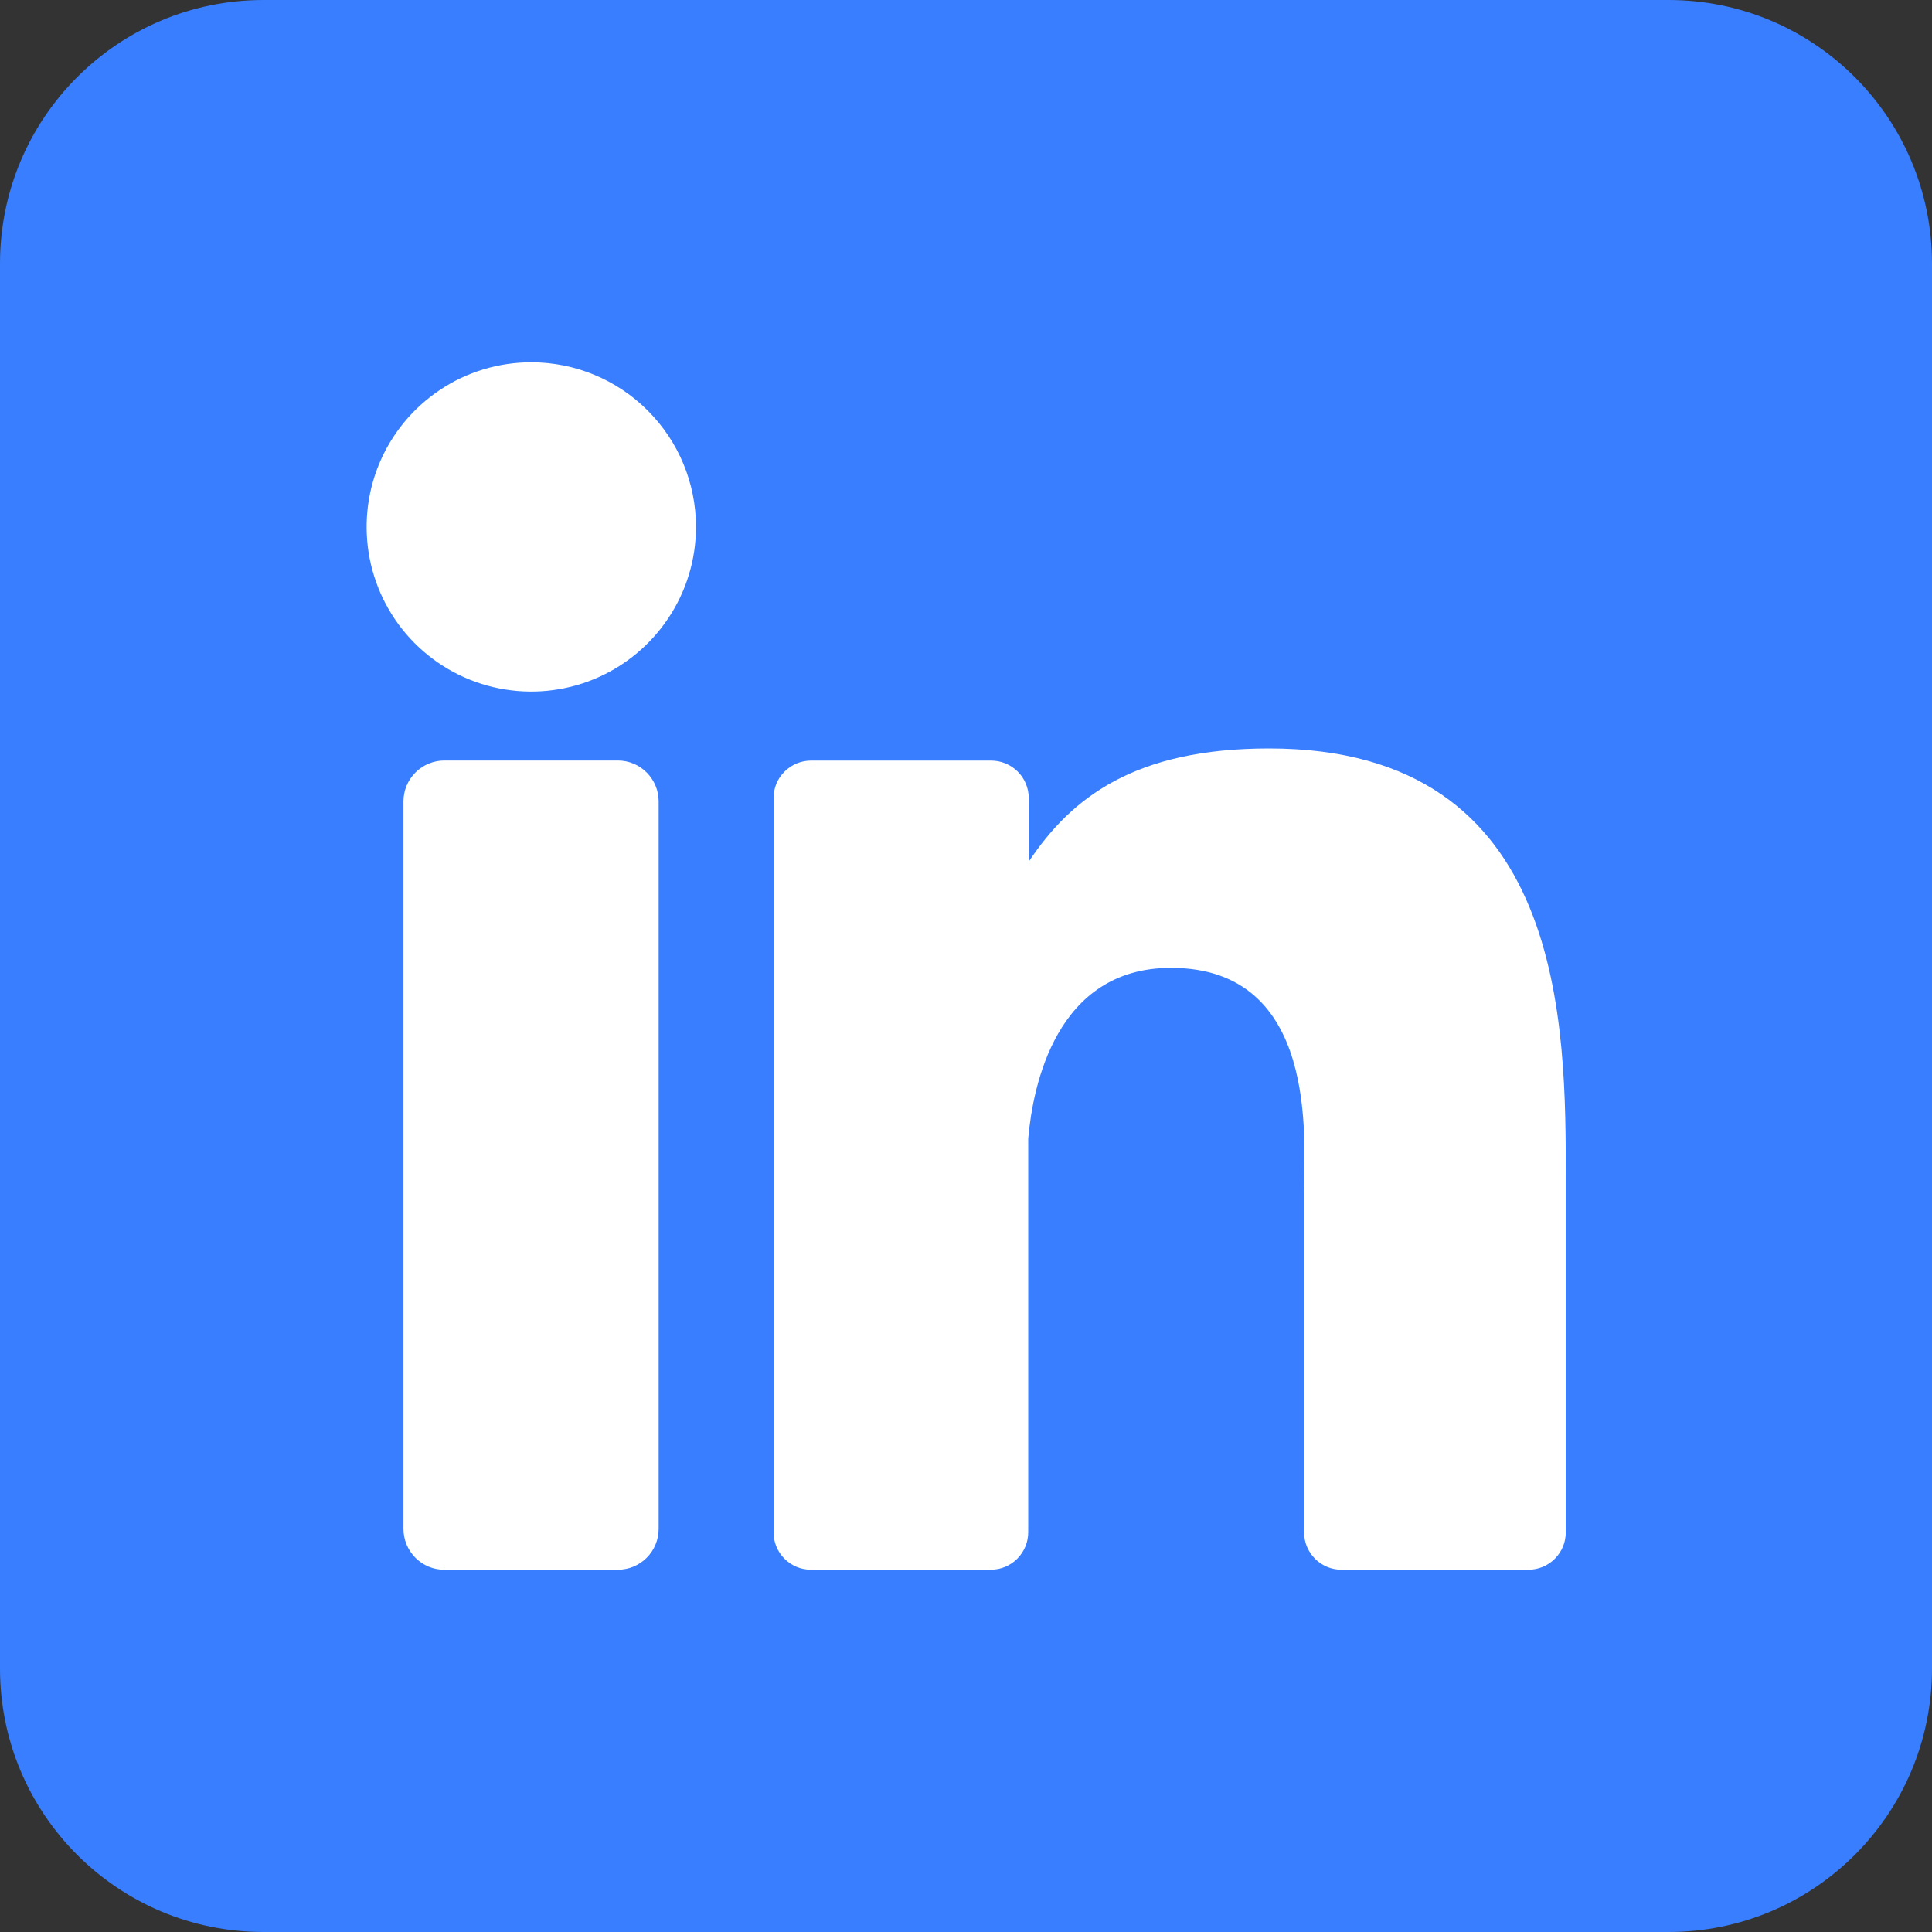 <svg width="25" height="25" viewBox="0 0 25 25" fill="none" xmlns="http://www.w3.org/2000/svg">
<rect x="0" y="0" width="25" height="25" fill="#333333" stroke="none"/>
<path d="M21.591 0H3.409C1.526 0 0 1.526 0 3.409V21.591C0 23.474 1.526 25 3.409 25H21.591C23.474 25 25 23.474 25 21.591V3.409C25 1.526 23.474 0 21.591 0Z" fill="#387EFF"/>
<path d="M9.006 6.818C9.006 7.24 8.881 7.652 8.646 8.002C8.412 8.352 8.08 8.625 7.69 8.787C7.301 8.948 6.872 8.99 6.459 8.908C6.046 8.826 5.666 8.623 5.368 8.325C5.07 8.027 4.867 7.647 4.785 7.234C4.703 6.821 4.745 6.392 4.906 6.003C5.068 5.613 5.341 5.281 5.691 5.047C6.041 4.812 6.453 4.688 6.875 4.688C7.44 4.688 7.982 4.912 8.381 5.312C8.781 5.711 9.006 6.253 9.006 6.818ZM8.523 10.369V19.783C8.523 19.852 8.51 19.921 8.483 19.985C8.457 20.049 8.418 20.108 8.369 20.157C8.32 20.206 8.262 20.245 8.198 20.272C8.134 20.299 8.065 20.312 7.996 20.312H5.75C5.68 20.313 5.612 20.299 5.547 20.273C5.483 20.246 5.425 20.207 5.376 20.158C5.327 20.109 5.288 20.051 5.261 19.986C5.235 19.922 5.221 19.854 5.221 19.784V10.369C5.221 10.229 5.277 10.095 5.376 9.996C5.475 9.897 5.61 9.841 5.75 9.841H7.996C8.135 9.841 8.27 9.897 8.368 9.996C8.467 10.095 8.523 10.229 8.523 10.369ZM20.261 15.27V19.827C20.261 19.891 20.249 19.954 20.225 20.013C20.2 20.072 20.165 20.125 20.119 20.171C20.074 20.216 20.02 20.252 19.962 20.276C19.902 20.3 19.839 20.313 19.775 20.312H17.361C17.297 20.313 17.233 20.3 17.174 20.276C17.116 20.252 17.062 20.216 17.017 20.171C16.971 20.125 16.936 20.072 16.911 20.013C16.887 19.954 16.875 19.891 16.875 19.827V15.411C16.875 14.751 17.068 12.524 15.152 12.524C13.667 12.524 13.365 14.048 13.305 14.733V19.827C13.305 19.954 13.255 20.077 13.165 20.168C13.076 20.259 12.954 20.311 12.826 20.312H10.494C10.43 20.312 10.367 20.3 10.309 20.276C10.25 20.251 10.196 20.215 10.151 20.17C10.106 20.125 10.07 20.071 10.046 20.012C10.022 19.954 10.01 19.89 10.01 19.827V10.328C10.01 10.264 10.022 10.201 10.046 10.142C10.07 10.083 10.106 10.03 10.151 9.985C10.196 9.94 10.25 9.904 10.309 9.879C10.367 9.855 10.43 9.842 10.494 9.842H12.826C12.955 9.842 13.079 9.894 13.17 9.985C13.261 10.076 13.312 10.199 13.312 10.328V11.149C13.864 10.322 14.68 9.685 16.423 9.685C20.284 9.685 20.261 13.29 20.261 15.27Z" fill="white"/>
</svg>
